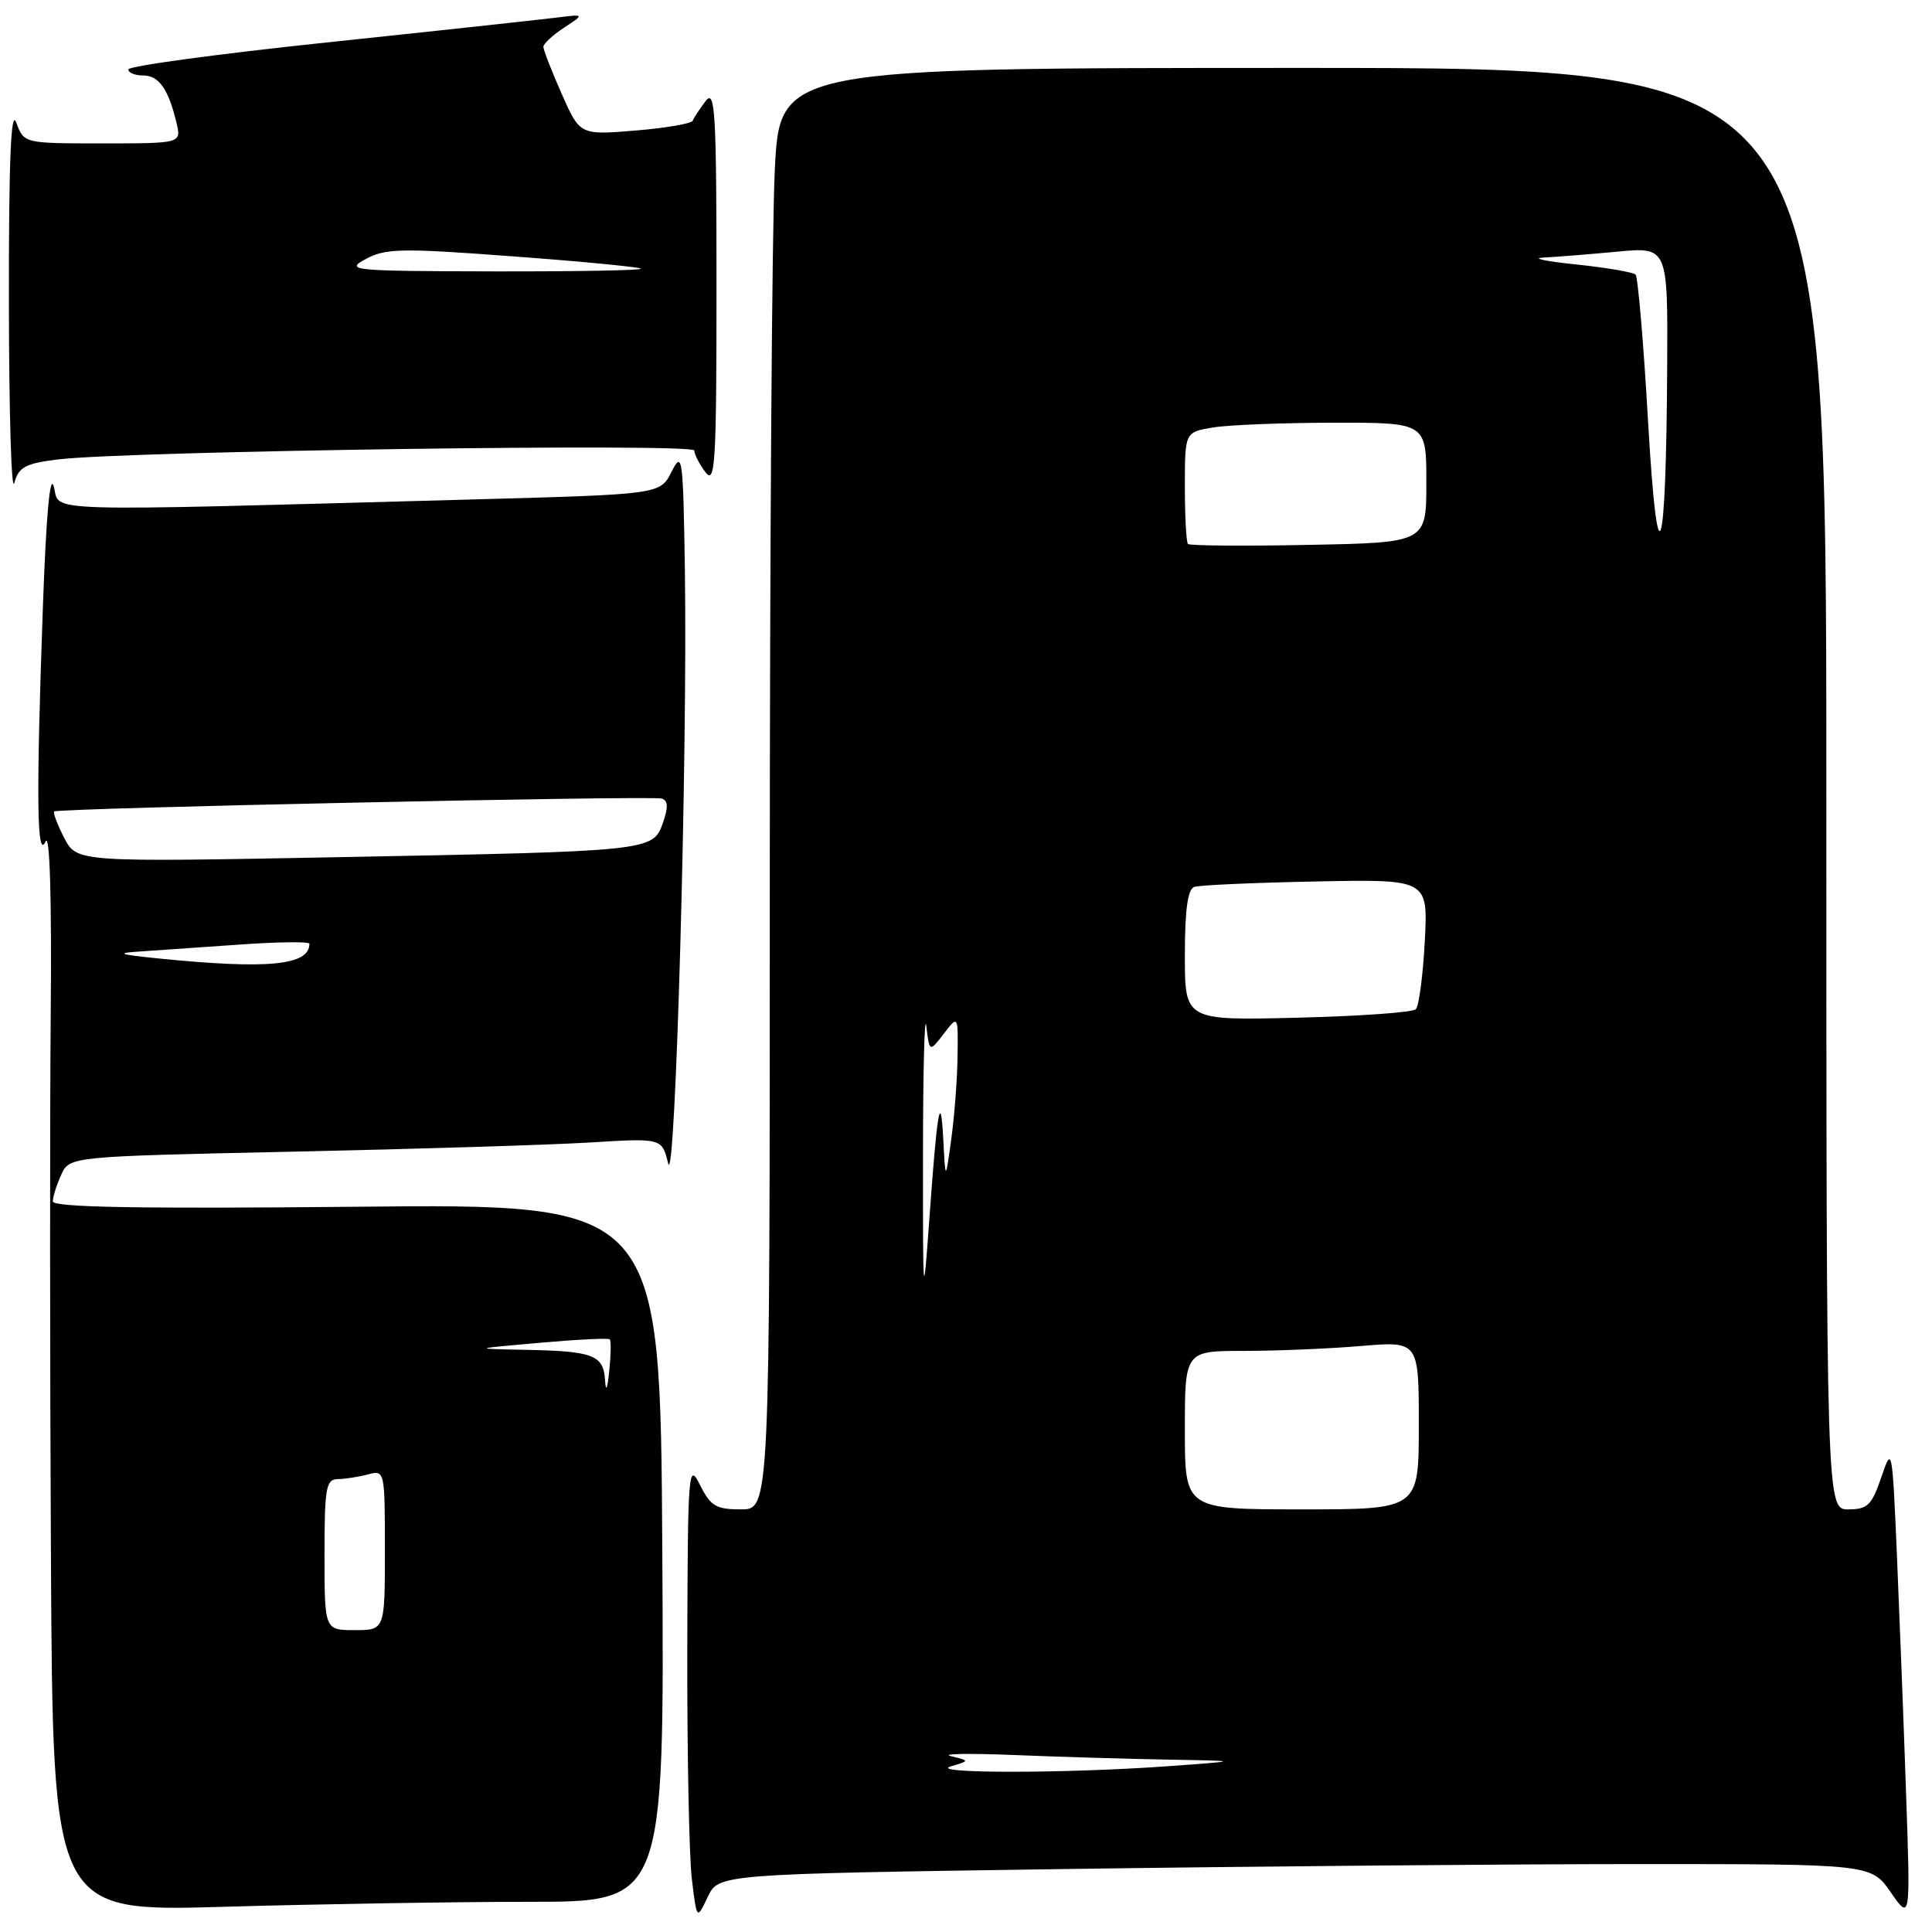 <?xml version="1.0" encoding="UTF-8" standalone="no"?>
<!DOCTYPE svg PUBLIC "-//W3C//DTD SVG 1.1//EN" "http://www.w3.org/Graphics/SVG/1.1/DTD/svg11.dtd" >
<svg xmlns="http://www.w3.org/2000/svg" xmlns:xlink="http://www.w3.org/1999/xlink" version="1.1" viewBox="0 0 256 256">
 <g >
 <path fill="currentColor"
d=" M 140.85 247.66 C 165.96 247.30 200.32 247.00 217.21 247.00 C 247.93 247.00 247.93 247.00 250.54 250.75 C 253.15 254.50 253.15 254.50 252.56 237.50 C 252.24 228.15 251.69 213.97 251.35 206.00 C 250.73 191.71 250.70 191.56 249.28 195.75 C 248.02 199.45 247.46 200.00 244.92 200.00 C 242.00 200.00 242.00 200.00 242.00 104.50 C 242.00 9.00 242.00 9.00 172.66 9.00 C 103.31 9.00 103.31 9.00 102.66 22.66 C 102.29 30.17 102.00 73.15 102.00 118.16 C 102.00 200.00 102.00 200.00 98.18 200.00 C 94.87 200.00 94.15 199.57 92.75 196.75 C 91.21 193.67 91.13 194.78 91.07 218.50 C 91.04 232.25 91.31 245.95 91.67 248.95 C 92.33 254.41 92.33 254.41 93.77 251.37 C 95.21 248.32 95.21 248.32 140.85 247.66 Z  M 70.17 252.00 C 88.02 252.00 88.02 252.00 87.76 205.75 C 87.50 159.50 87.50 159.50 47.25 159.90 C 18.41 160.18 7.00 159.98 7.00 159.19 C 7.00 158.59 7.50 157.00 8.11 155.67 C 9.21 153.24 9.21 153.24 38.86 152.60 C 55.16 152.25 72.82 151.71 78.11 151.39 C 87.71 150.80 87.71 150.80 88.53 154.15 C 89.49 158.08 91.12 100.07 90.75 75.50 C 90.52 60.48 90.41 59.68 88.99 62.50 C 87.48 65.50 87.48 65.50 62.99 66.17 C 4.00 67.78 8.03 67.90 7.14 64.51 C 6.63 62.55 6.12 68.15 5.68 80.50 C 4.78 105.74 4.88 114.07 6.04 111.50 C 6.60 110.26 6.86 119.02 6.72 134.50 C 6.60 148.25 6.61 180.61 6.75 206.41 C 7.00 253.32 7.00 253.32 29.66 252.66 C 42.13 252.30 60.35 252.00 70.17 252.00 Z  M 7.66 60.88 C 16.69 59.76 92.00 58.71 92.00 59.69 C 92.00 60.20 92.66 61.49 93.47 62.56 C 94.77 64.28 94.94 61.52 94.94 38.00 C 94.94 14.79 94.76 11.73 93.50 13.39 C 92.72 14.43 91.94 15.60 91.79 15.99 C 91.63 16.38 88.20 16.97 84.17 17.30 C 76.84 17.90 76.84 17.90 74.42 12.42 C 73.09 9.41 72.00 6.61 72.00 6.20 C 72.00 5.80 73.24 4.65 74.75 3.66 C 77.50 1.86 77.50 1.86 73.50 2.36 C 71.30 2.63 57.69 4.11 43.25 5.63 C 28.81 7.15 17.00 8.76 17.00 9.20 C 17.00 9.64 17.88 10.00 18.96 10.00 C 21.05 10.00 22.31 11.78 23.38 16.25 C 24.04 19.00 24.04 19.00 13.60 19.00 C 3.17 19.00 3.17 19.00 2.16 16.25 C 1.45 14.29 1.16 21.12 1.18 40.00 C 1.19 54.58 1.51 65.38 1.89 64.00 C 2.48 61.88 3.35 61.41 7.66 60.88 Z  M 126.00 234.05 C 128.50 233.31 128.50 233.31 126.00 232.70 C 124.62 232.37 128.41 232.31 134.41 232.55 C 140.40 232.80 149.63 233.07 154.91 233.16 C 164.50 233.33 164.50 233.33 154.50 234.05 C 141.17 235.00 122.81 235.01 126.00 234.05 Z  M 157.00 189.50 C 157.00 179.00 157.00 179.00 164.85 179.00 C 169.17 179.00 176.14 178.71 180.35 178.35 C 188.00 177.71 188.00 177.71 188.00 188.85 C 188.00 200.00 188.00 200.00 172.50 200.00 C 157.00 200.00 157.00 200.00 157.00 189.50 Z  M 122.30 153.00 C 122.31 141.72 122.51 134.06 122.74 135.97 C 123.16 139.44 123.16 139.44 125.06 136.97 C 126.96 134.50 126.96 134.50 126.88 140.00 C 126.84 143.03 126.46 147.97 126.04 151.00 C 125.28 156.50 125.28 156.50 124.99 151.00 C 124.64 144.29 124.18 146.96 123.11 162.00 C 122.33 172.81 122.29 172.27 122.30 153.00 Z  M 157.00 126.58 C 157.00 120.56 157.38 117.81 158.25 117.52 C 158.94 117.28 166.19 116.96 174.36 116.80 C 189.23 116.50 189.23 116.50 188.79 124.74 C 188.55 129.27 188.02 133.31 187.60 133.73 C 187.18 134.15 180.13 134.65 171.92 134.85 C 157.00 135.22 157.00 135.22 157.00 126.58 Z  M 218.37 55.73 C 217.78 45.40 217.03 36.70 216.72 36.38 C 216.40 36.07 212.85 35.46 208.82 35.04 C 204.79 34.62 202.85 34.21 204.50 34.13 C 206.15 34.05 210.54 33.70 214.25 33.35 C 221.00 32.71 221.00 32.71 220.91 48.61 C 220.77 74.58 219.64 77.74 218.37 55.73 Z  M 157.41 72.08 C 157.19 71.85 157.00 68.43 157.00 64.46 C 157.00 57.26 157.00 57.26 160.75 56.64 C 162.81 56.30 170.01 56.02 176.75 56.01 C 189.00 56.00 189.00 56.00 189.00 63.95 C 189.00 71.90 189.00 71.90 173.41 72.20 C 164.84 72.37 157.64 72.31 157.41 72.08 Z  M 43.00 206.00 C 43.00 197.15 43.20 196.00 44.75 195.99 C 45.71 195.98 47.51 195.70 48.75 195.37 C 50.98 194.77 51.00 194.86 51.00 205.38 C 51.00 216.00 51.00 216.00 47.00 216.00 C 43.00 216.00 43.00 216.00 43.00 206.00 Z  M 80.17 182.86 C 79.96 179.55 78.60 179.03 69.67 178.86 C 62.50 178.72 62.50 178.72 71.48 177.93 C 76.42 177.49 80.62 177.28 80.80 177.47 C 80.98 177.65 80.95 179.53 80.73 181.65 C 80.48 184.11 80.28 184.54 80.17 182.86 Z  M 21.00 127.00 C 15.74 126.47 15.26 126.29 18.50 126.08 C 20.70 125.93 26.66 125.52 31.75 125.16 C 36.84 124.80 41.00 124.75 41.00 125.05 C 41.00 127.93 35.51 128.46 21.00 127.00 Z  M 8.51 111.03 C 7.60 109.26 7.00 107.68 7.18 107.52 C 7.66 107.08 86.32 105.41 87.67 105.81 C 88.52 106.06 88.57 106.94 87.85 109.00 C 86.53 112.78 86.44 112.79 44.84 113.58 C 10.18 114.24 10.18 114.24 8.51 111.03 Z  M 48.45 34.33 C 51.08 32.90 53.17 32.86 67.95 33.97 C 77.05 34.64 84.69 35.38 84.92 35.60 C 85.15 35.82 76.37 35.98 65.42 35.96 C 46.61 35.92 45.66 35.83 48.45 34.33 Z "/>
</g>
</svg>